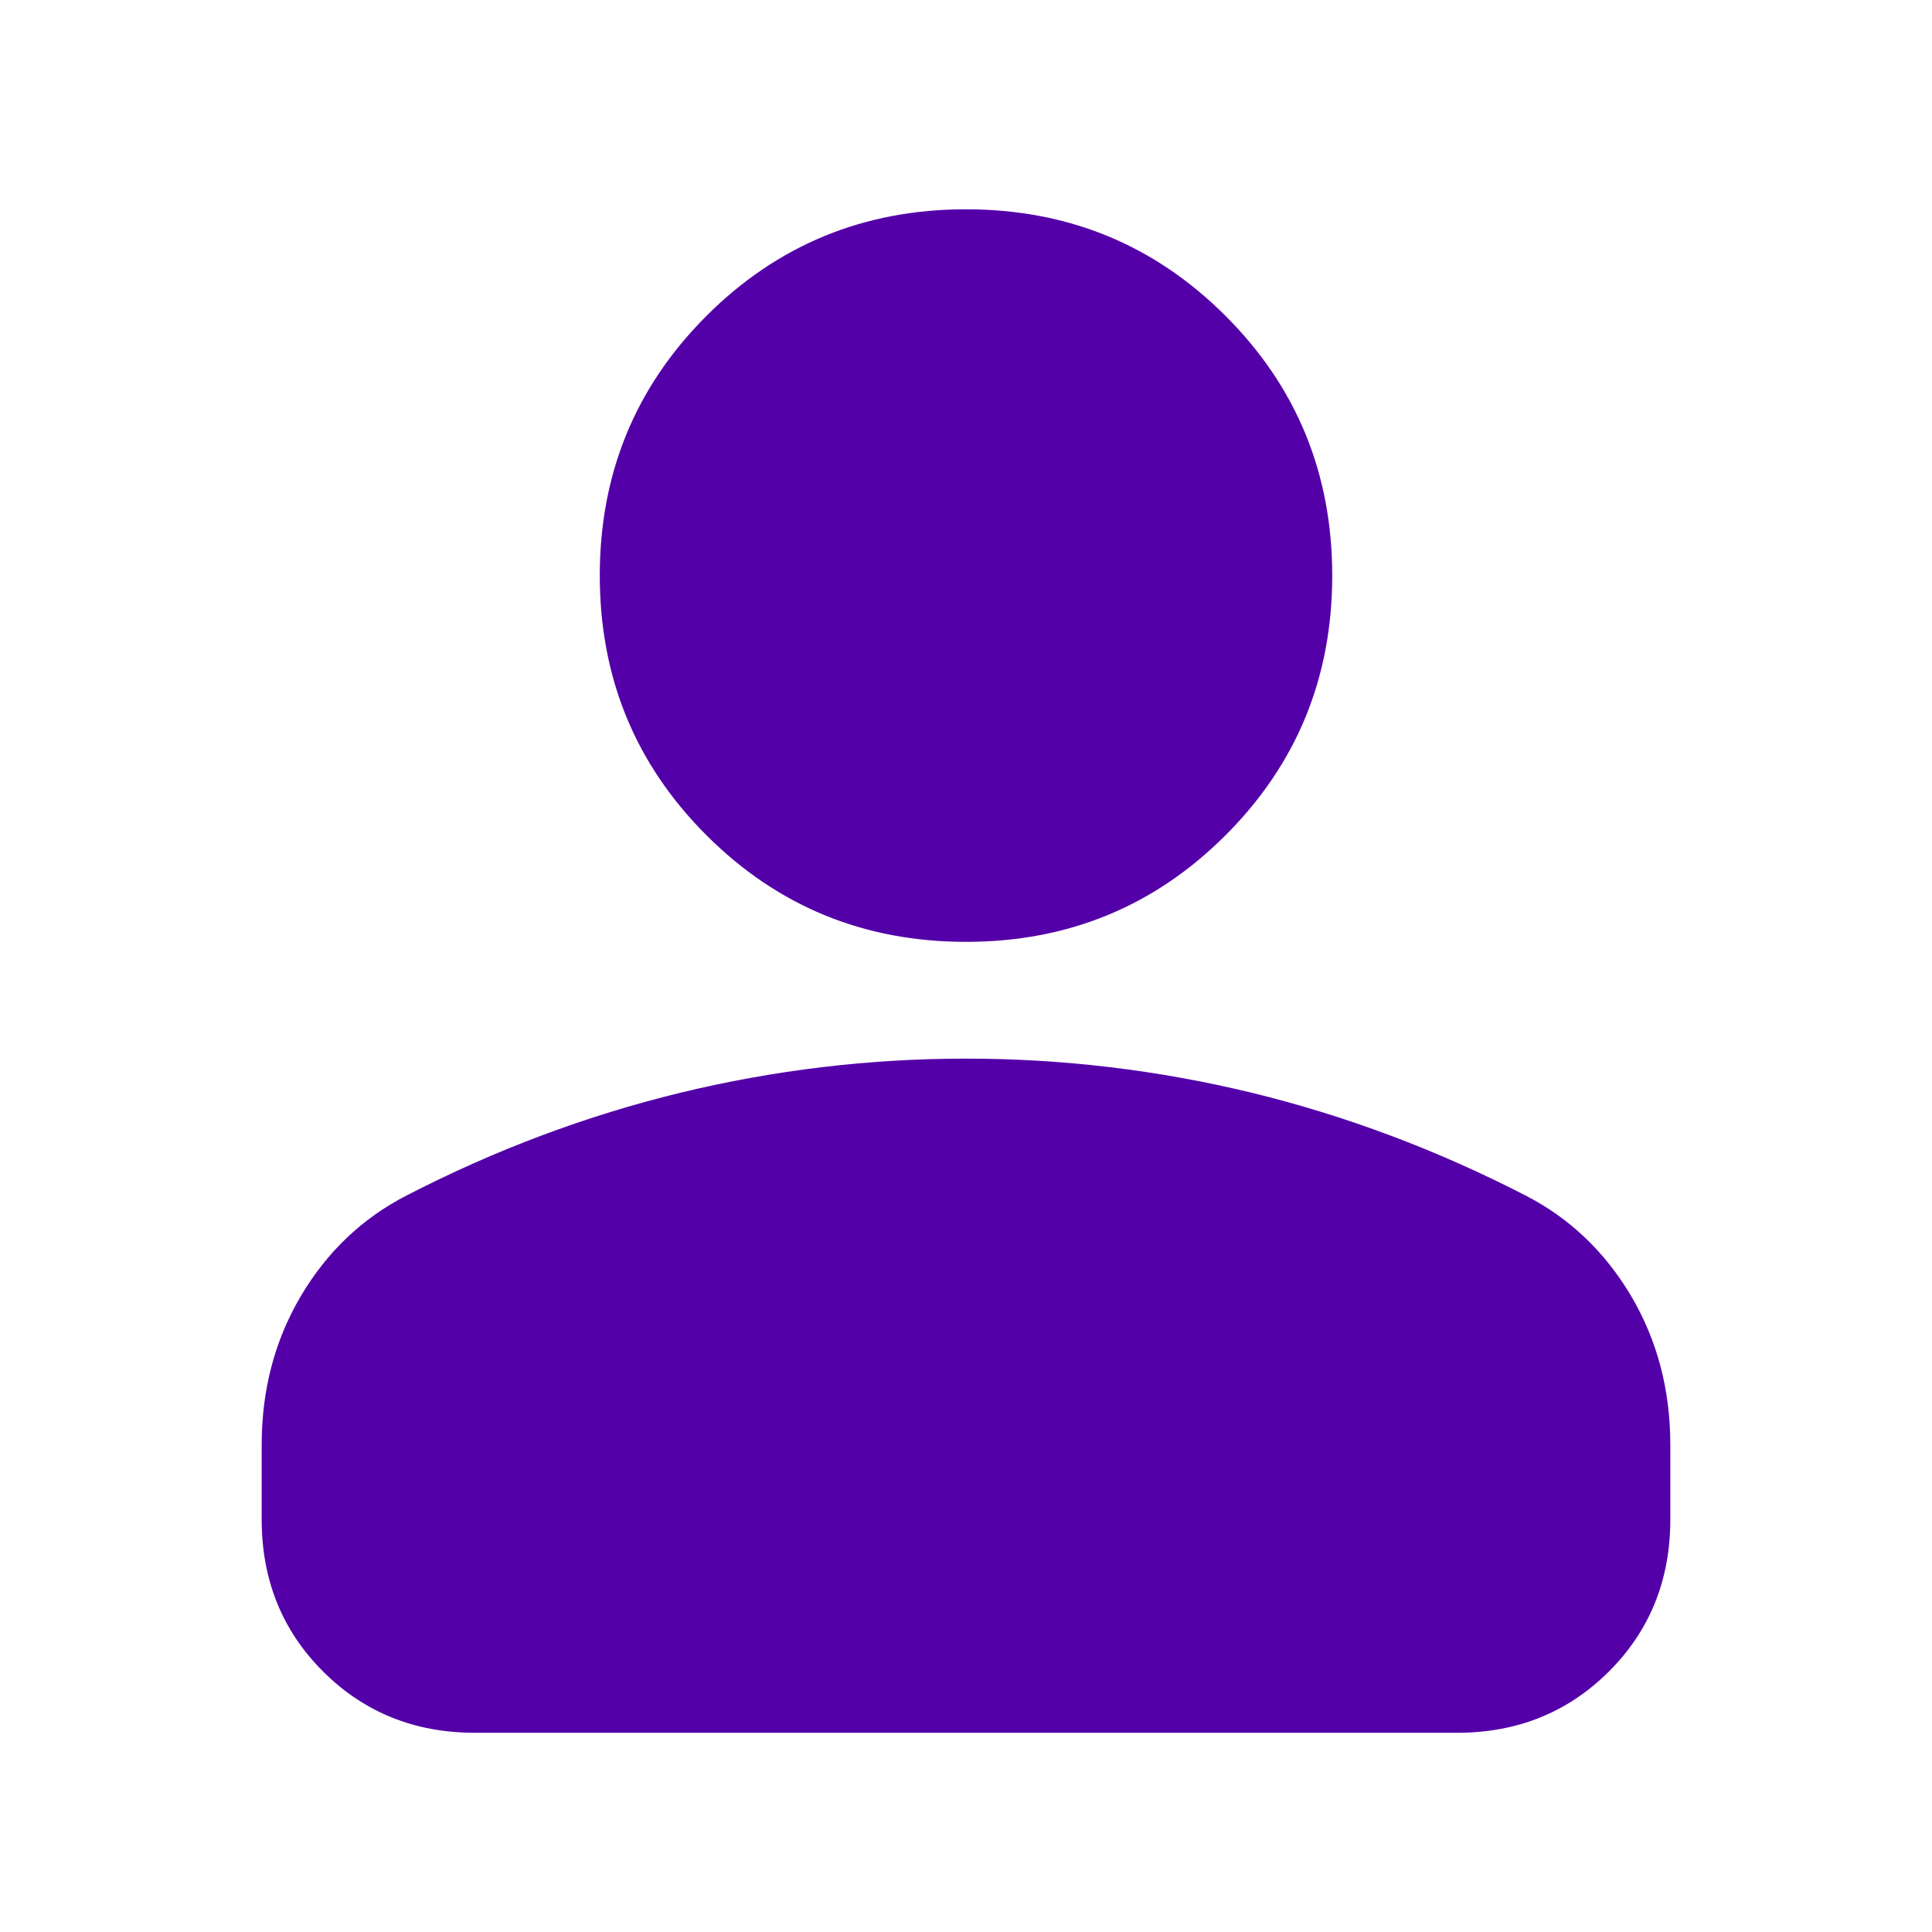<svg width="18" height="18" viewBox="0 0 18 18" fill="none" xmlns="http://www.w3.org/2000/svg">
<mask id="mask0_773_15001" style="mask-type:alpha" maskUnits="userSpaceOnUse" x="0" y="0" width="18" height="18">
<rect width="18" height="18" fill="#D9D9D9"/>
</mask>
<g mask="url(#mask0_773_15001)">
<path d="M9 8.775C8.05 8.775 7.244 8.444 6.581 7.781C5.919 7.119 5.588 6.313 5.588 5.363C5.588 4.413 5.919 3.606 6.581 2.944C7.244 2.281 8.05 1.95 9 1.95C9.95 1.95 10.756 2.281 11.419 2.944C12.081 3.606 12.412 4.413 12.412 5.363C12.412 6.313 12.081 7.119 11.419 7.781C10.756 8.444 9.95 8.775 9 8.775ZM4.425 16.144C3.862 16.144 3.391 15.953 3.009 15.572C2.628 15.191 2.438 14.719 2.438 14.156V13.463C2.438 12.95 2.559 12.488 2.803 12.075C3.047 11.663 3.375 11.35 3.788 11.138C4.612 10.713 5.463 10.394 6.338 10.181C7.213 9.969 8.1 9.863 9 9.863C9.9 9.863 10.787 9.969 11.662 10.181C12.537 10.394 13.387 10.713 14.213 11.138C14.625 11.35 14.953 11.663 15.197 12.075C15.441 12.488 15.562 12.95 15.562 13.463V14.156C15.562 14.719 15.372 15.191 14.991 15.572C14.609 15.953 14.137 16.144 13.575 16.144H4.425Z" fill="#5400A9"/>
</g>
</svg>
